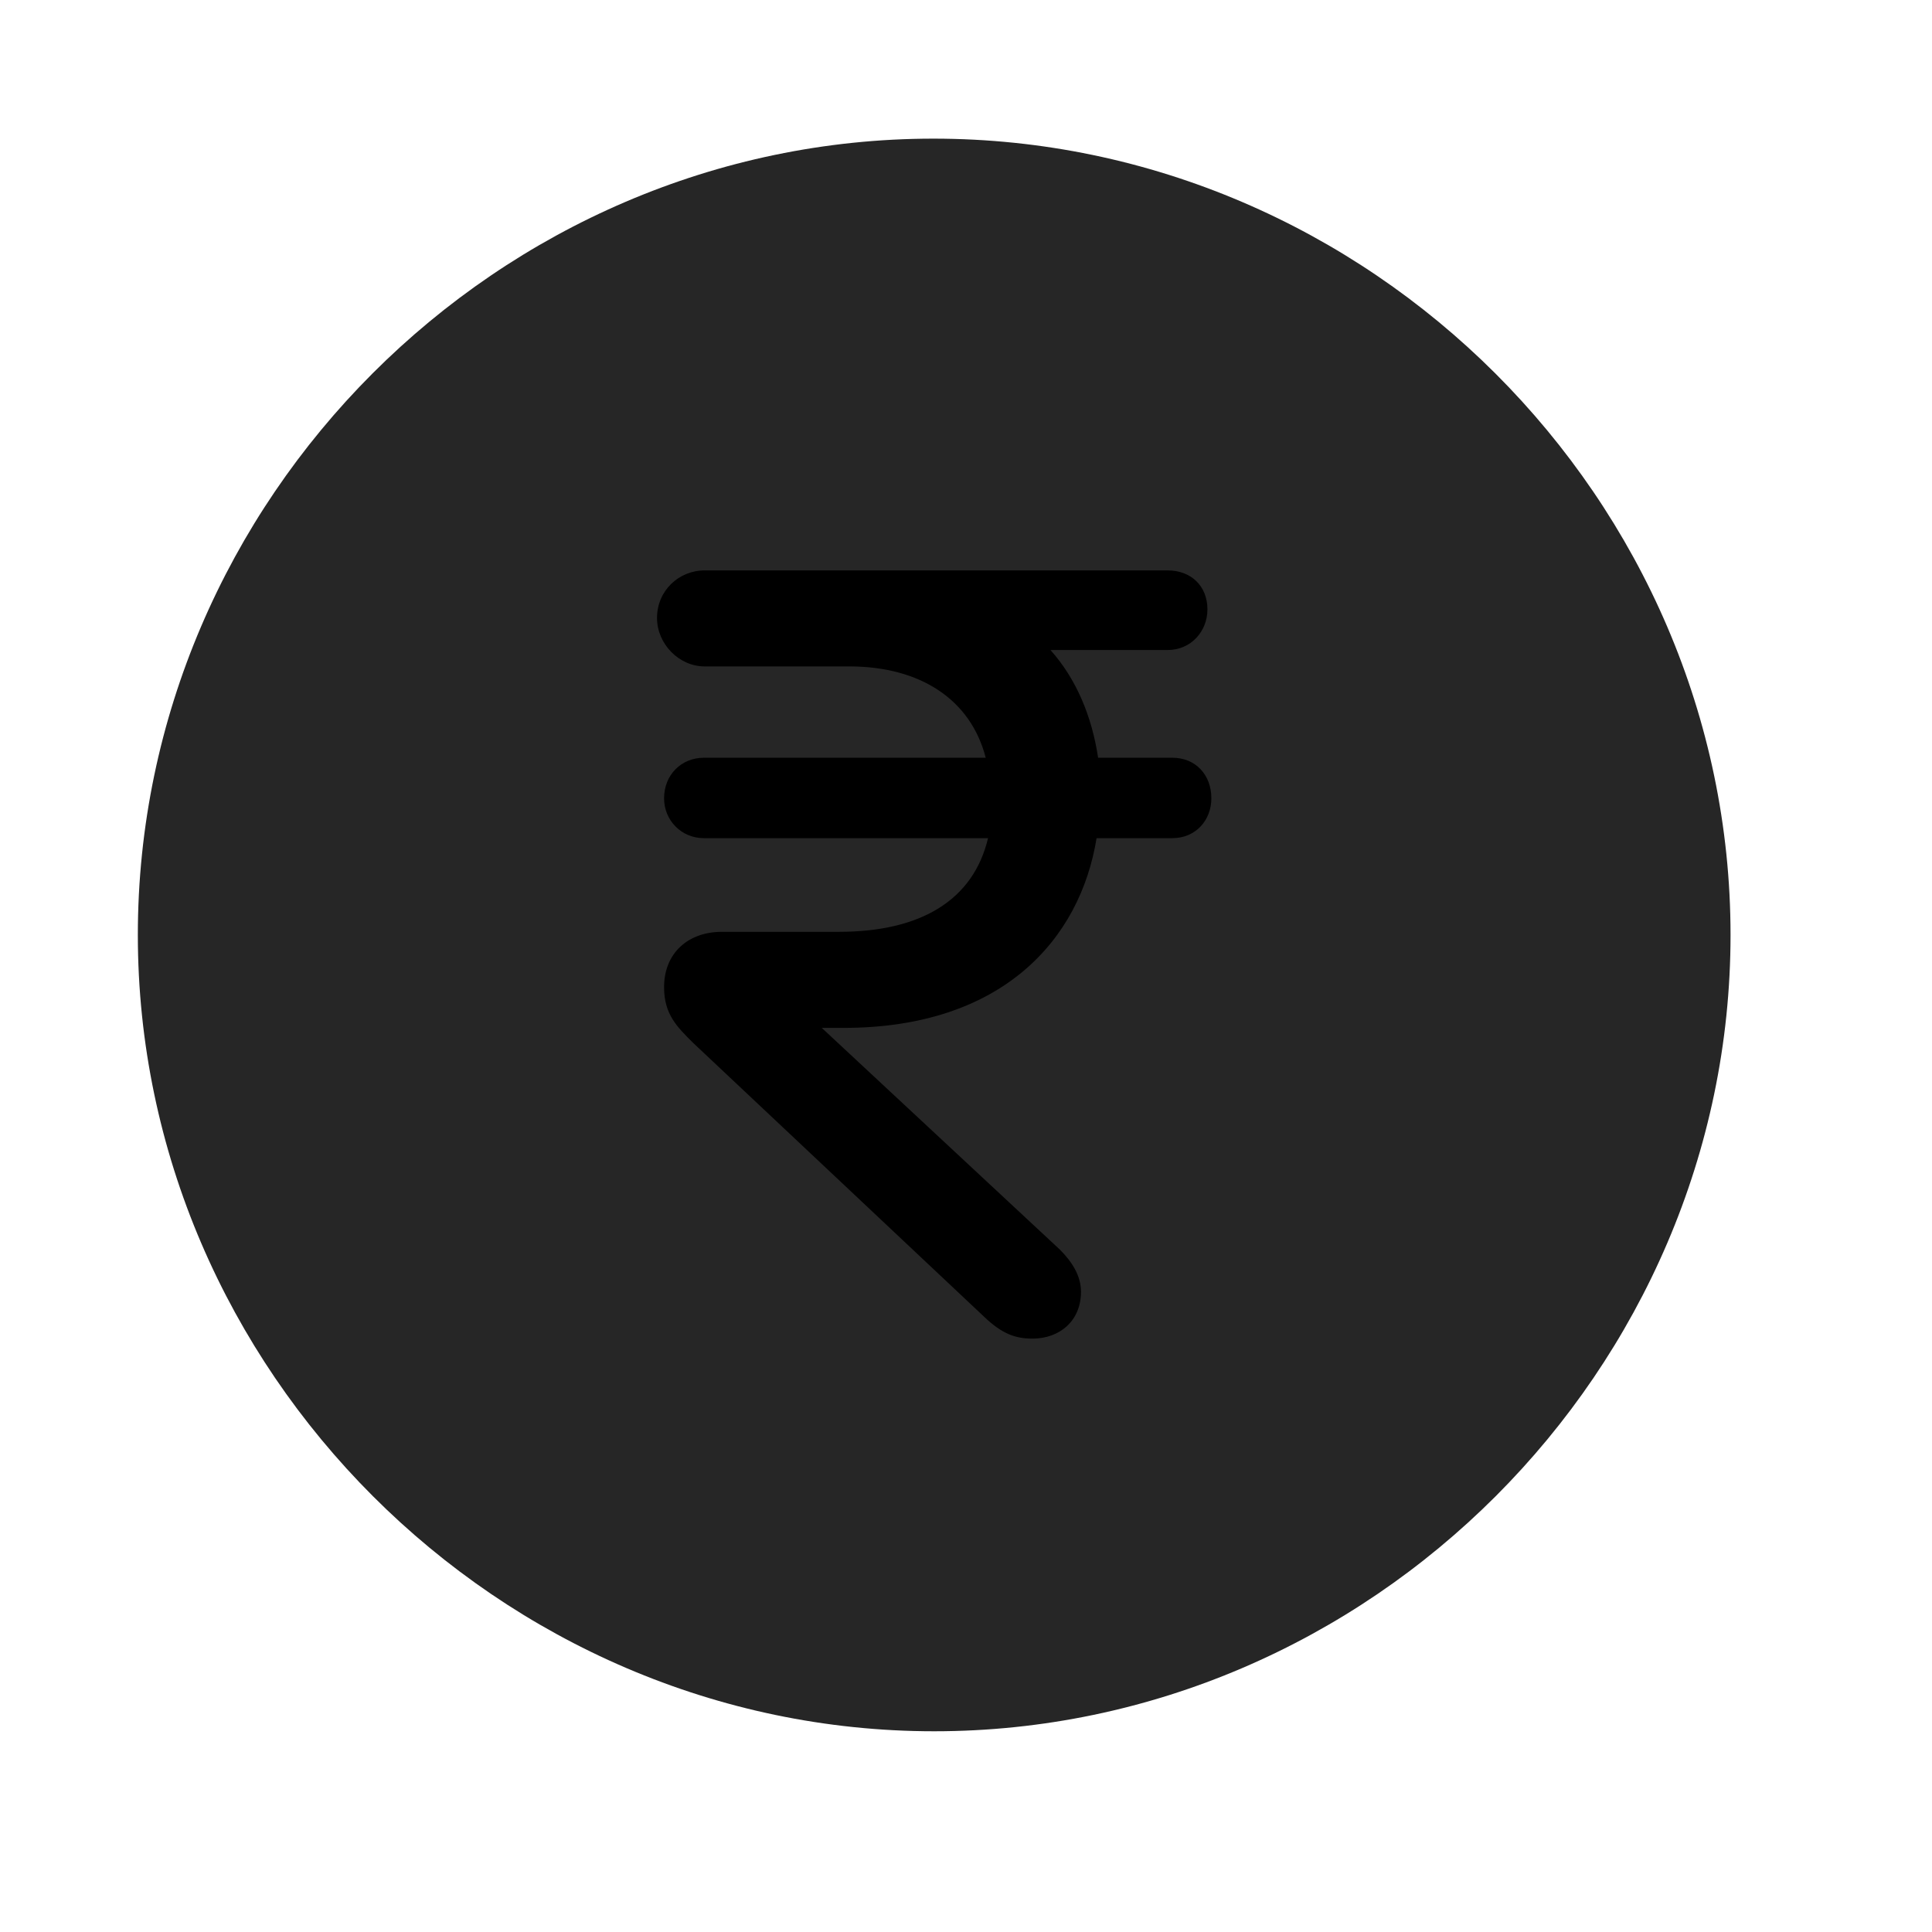 <svg width="29" height="29" viewBox="0 0 29 29" fill="currentColor" xmlns="http://www.w3.org/2000/svg">
<g clip-path="url(#clip0_2207_37779)">
<path d="M14.022 25.987C20.561 25.987 25.976 20.562 25.976 14.034C25.976 7.495 20.55 2.081 14.011 2.081C7.483 2.081 2.069 7.495 2.069 14.034C2.069 20.562 7.495 25.987 14.022 25.987Z" fill="currentColor" fill-opacity="0.85"/>
<path d="M15.499 20.093C15.241 20.093 15.042 20.023 14.772 19.765L10.401 15.651C10.167 15.417 9.968 15.229 9.968 14.819C9.968 14.304 10.331 13.987 10.835 13.987H12.593C13.812 13.987 14.608 13.519 14.831 12.581H10.565C10.226 12.581 9.968 12.312 9.968 11.983C9.968 11.632 10.226 11.374 10.565 11.374H14.796C14.573 10.507 13.823 10.003 12.745 10.003H10.577C10.19 10.003 9.862 9.663 9.862 9.276C9.862 8.866 10.19 8.562 10.577 8.562H13.823C14.21 8.562 14.597 8.562 14.983 8.562H17.526C17.878 8.562 18.124 8.796 18.124 9.147C18.124 9.476 17.878 9.757 17.526 9.757H15.768C16.155 10.19 16.39 10.753 16.483 11.374H17.597C17.948 11.374 18.183 11.632 18.183 11.983C18.183 12.312 17.948 12.581 17.597 12.581H16.46C16.214 14.104 15.042 15.429 12.663 15.429H12.335L15.909 18.757C16.085 18.933 16.226 19.144 16.226 19.39C16.226 19.835 15.897 20.093 15.499 20.093Z" fill="currentColor"/>
</g>
<defs>
<clipPath id="clip0_2207_37779">
<rect width="23.906" height="23.918" fill="currentColor" transform="translate(2.069 2.081)"/>
</clipPath>
</defs>
</svg>
